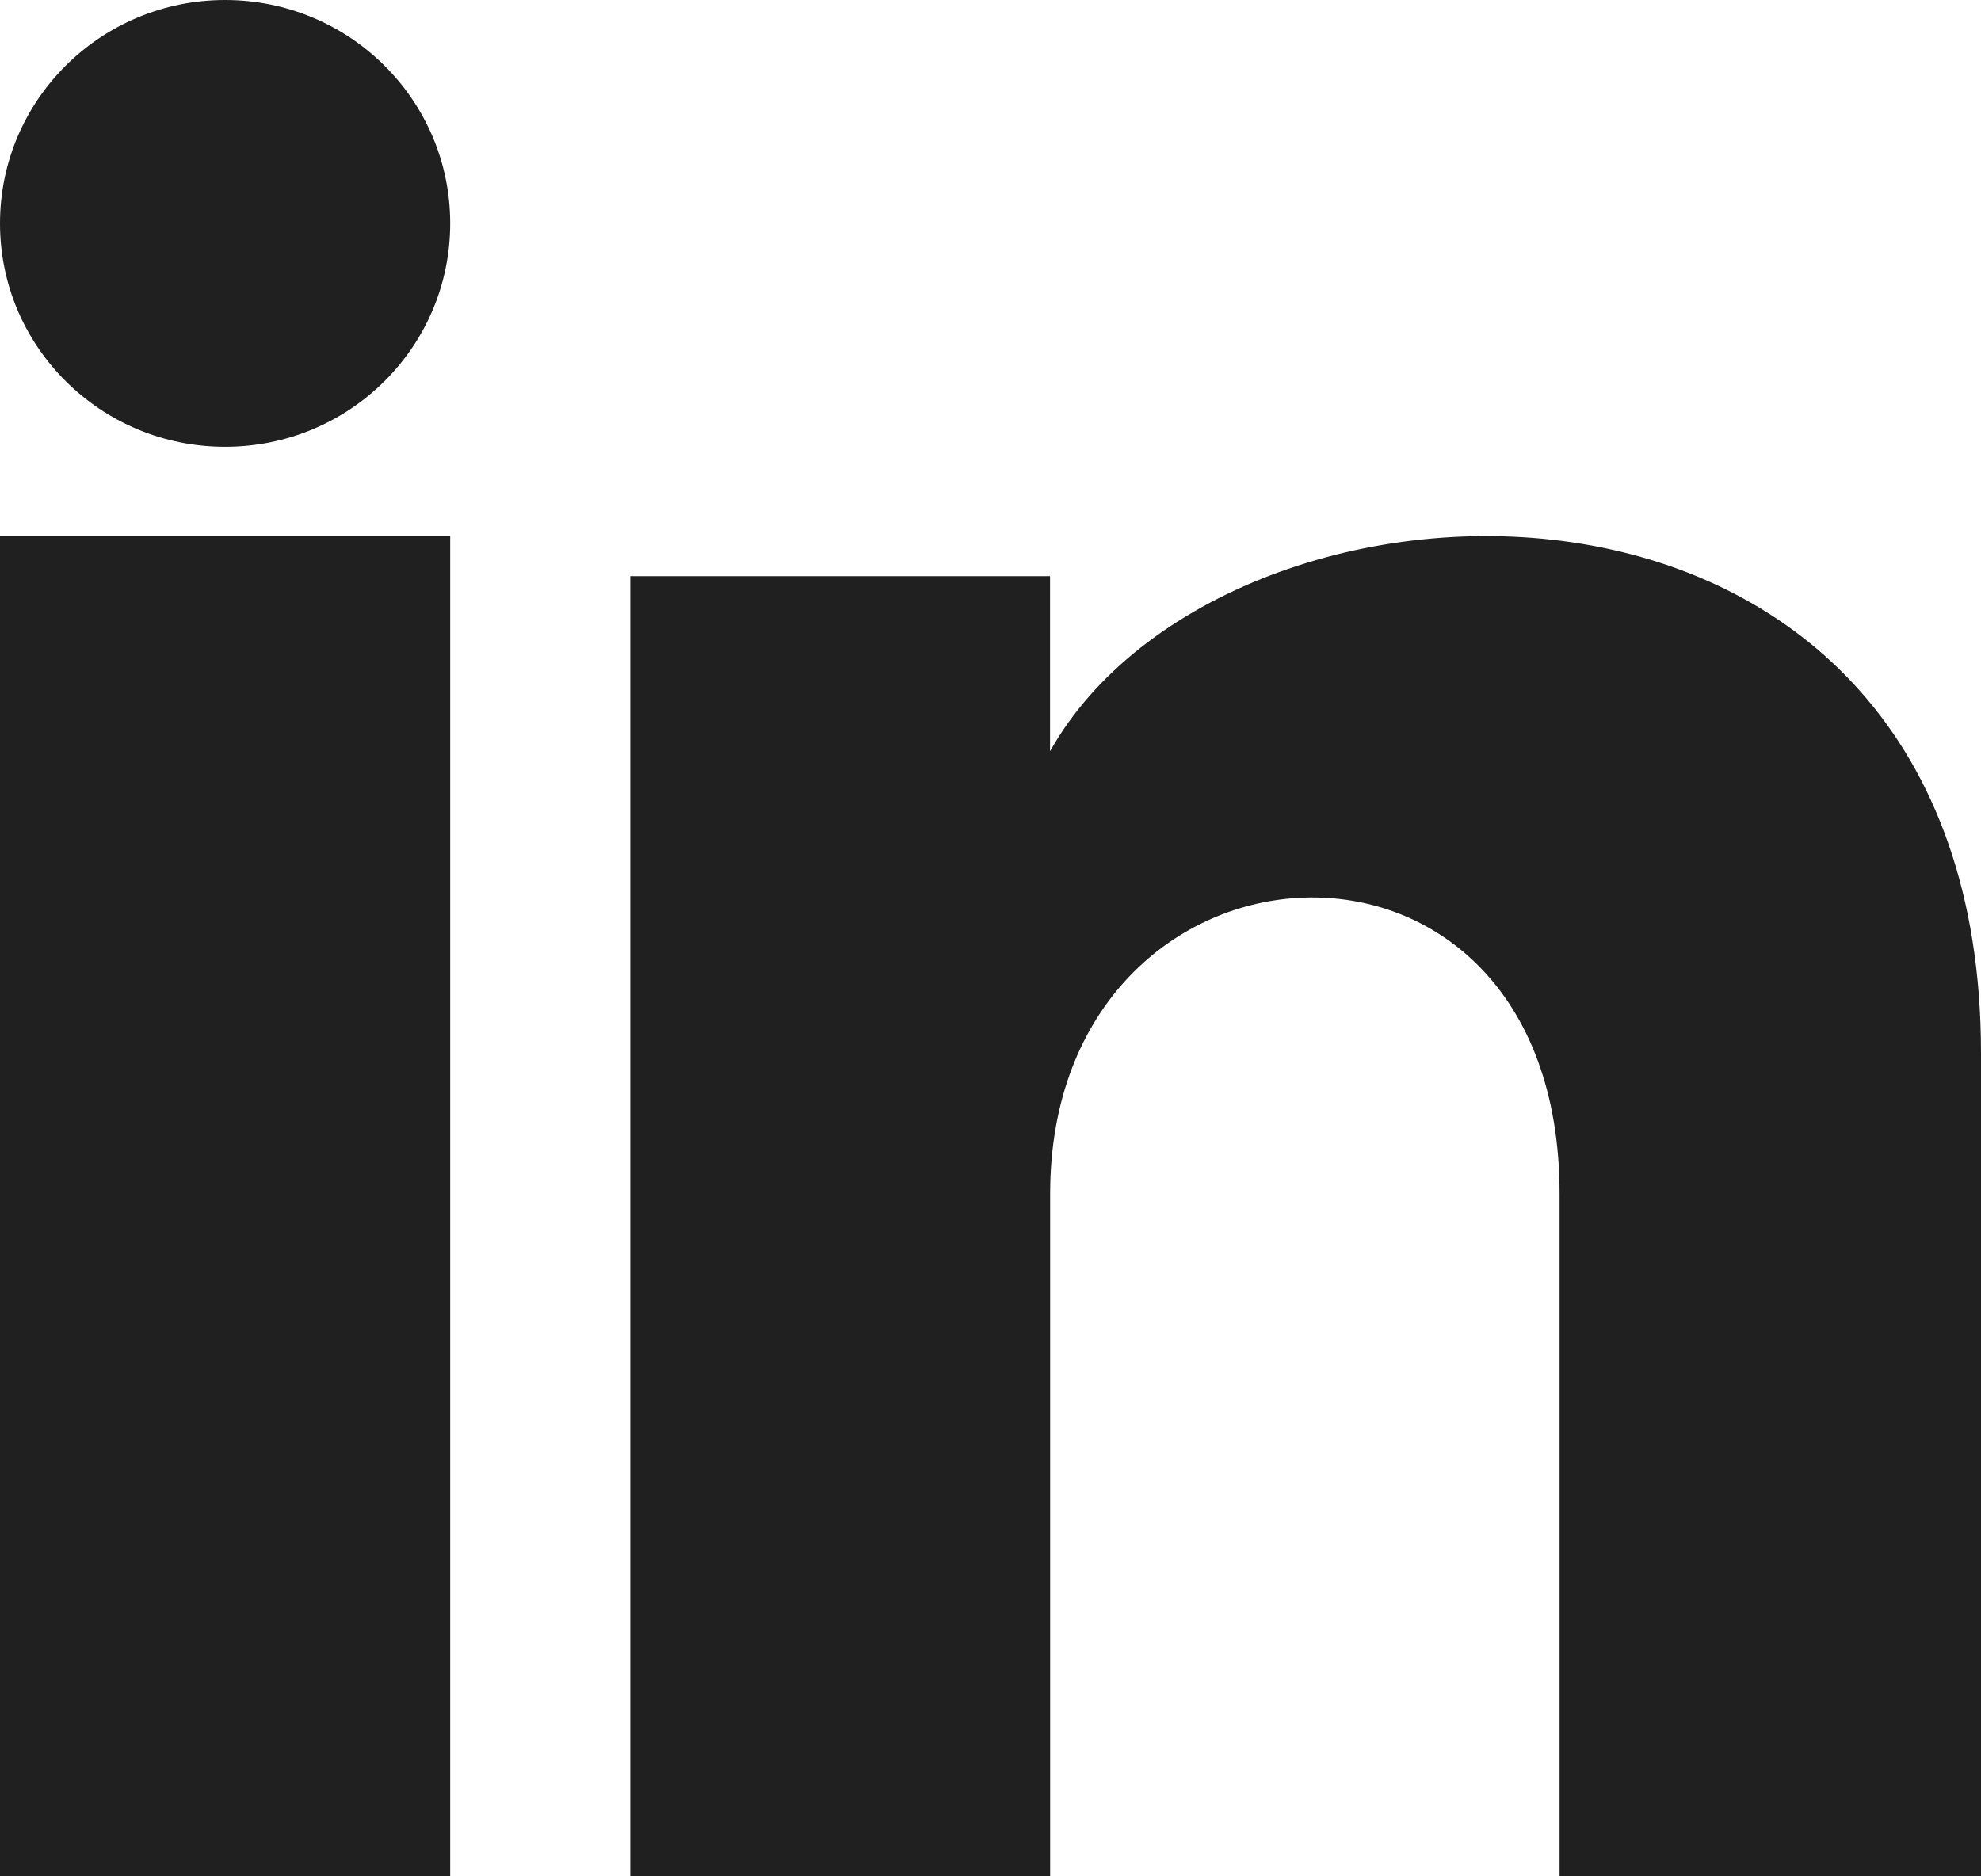 <?xml version="1.0" encoding="UTF-8" standalone="no"?>
<svg width="19px" height="18px" viewBox="0 0 19 18" version="1.1" xmlns="http://www.w3.org/2000/svg" xmlns:xlink="http://www.w3.org/1999/xlink">
    <!-- Generator: Sketch 46.2 (44496) - http://www.bohemiancoding.com/sketch -->
    <title>iconmonstr-linkedin-1</title>
    <desc>Created with Sketch.</desc>
    <defs></defs>
    <g id="design-1440" stroke="none" stroke-width="1" fill="none" fill-rule="evenodd">
        <g id="mm-landing-1440-copy" transform="translate(-581, -8338)" fill-rule="nonzero" fill="#202020">
            <g id="iconmonstr-linkedin-1" transform="translate(581, 8338)">
                <path d="M4.318,2.143 C4.318,3.327 3.352,4.286 2.159,4.286 C0.966,4.286 0,3.327 0,2.143 C0,0.96 0.966,0 2.159,0 C3.352,0 4.318,0.96 4.318,2.143 Z M4.318,5.143 L0,5.143 L0,18 L4.318,18 L4.318,5.143 Z M10.071,5.527 L6.045,5.527 L6.045,18 L10.072,18 L10.072,11.453 C10.072,7.812 14.958,7.514 14.958,11.453 L14.958,18 L19,18 L19,10.102 C19,3.96 11.77,4.183 10.071,7.207 L10.071,5.527 Z" id="Shape"></path>
            </g>
        </g>
    </g>
</svg>